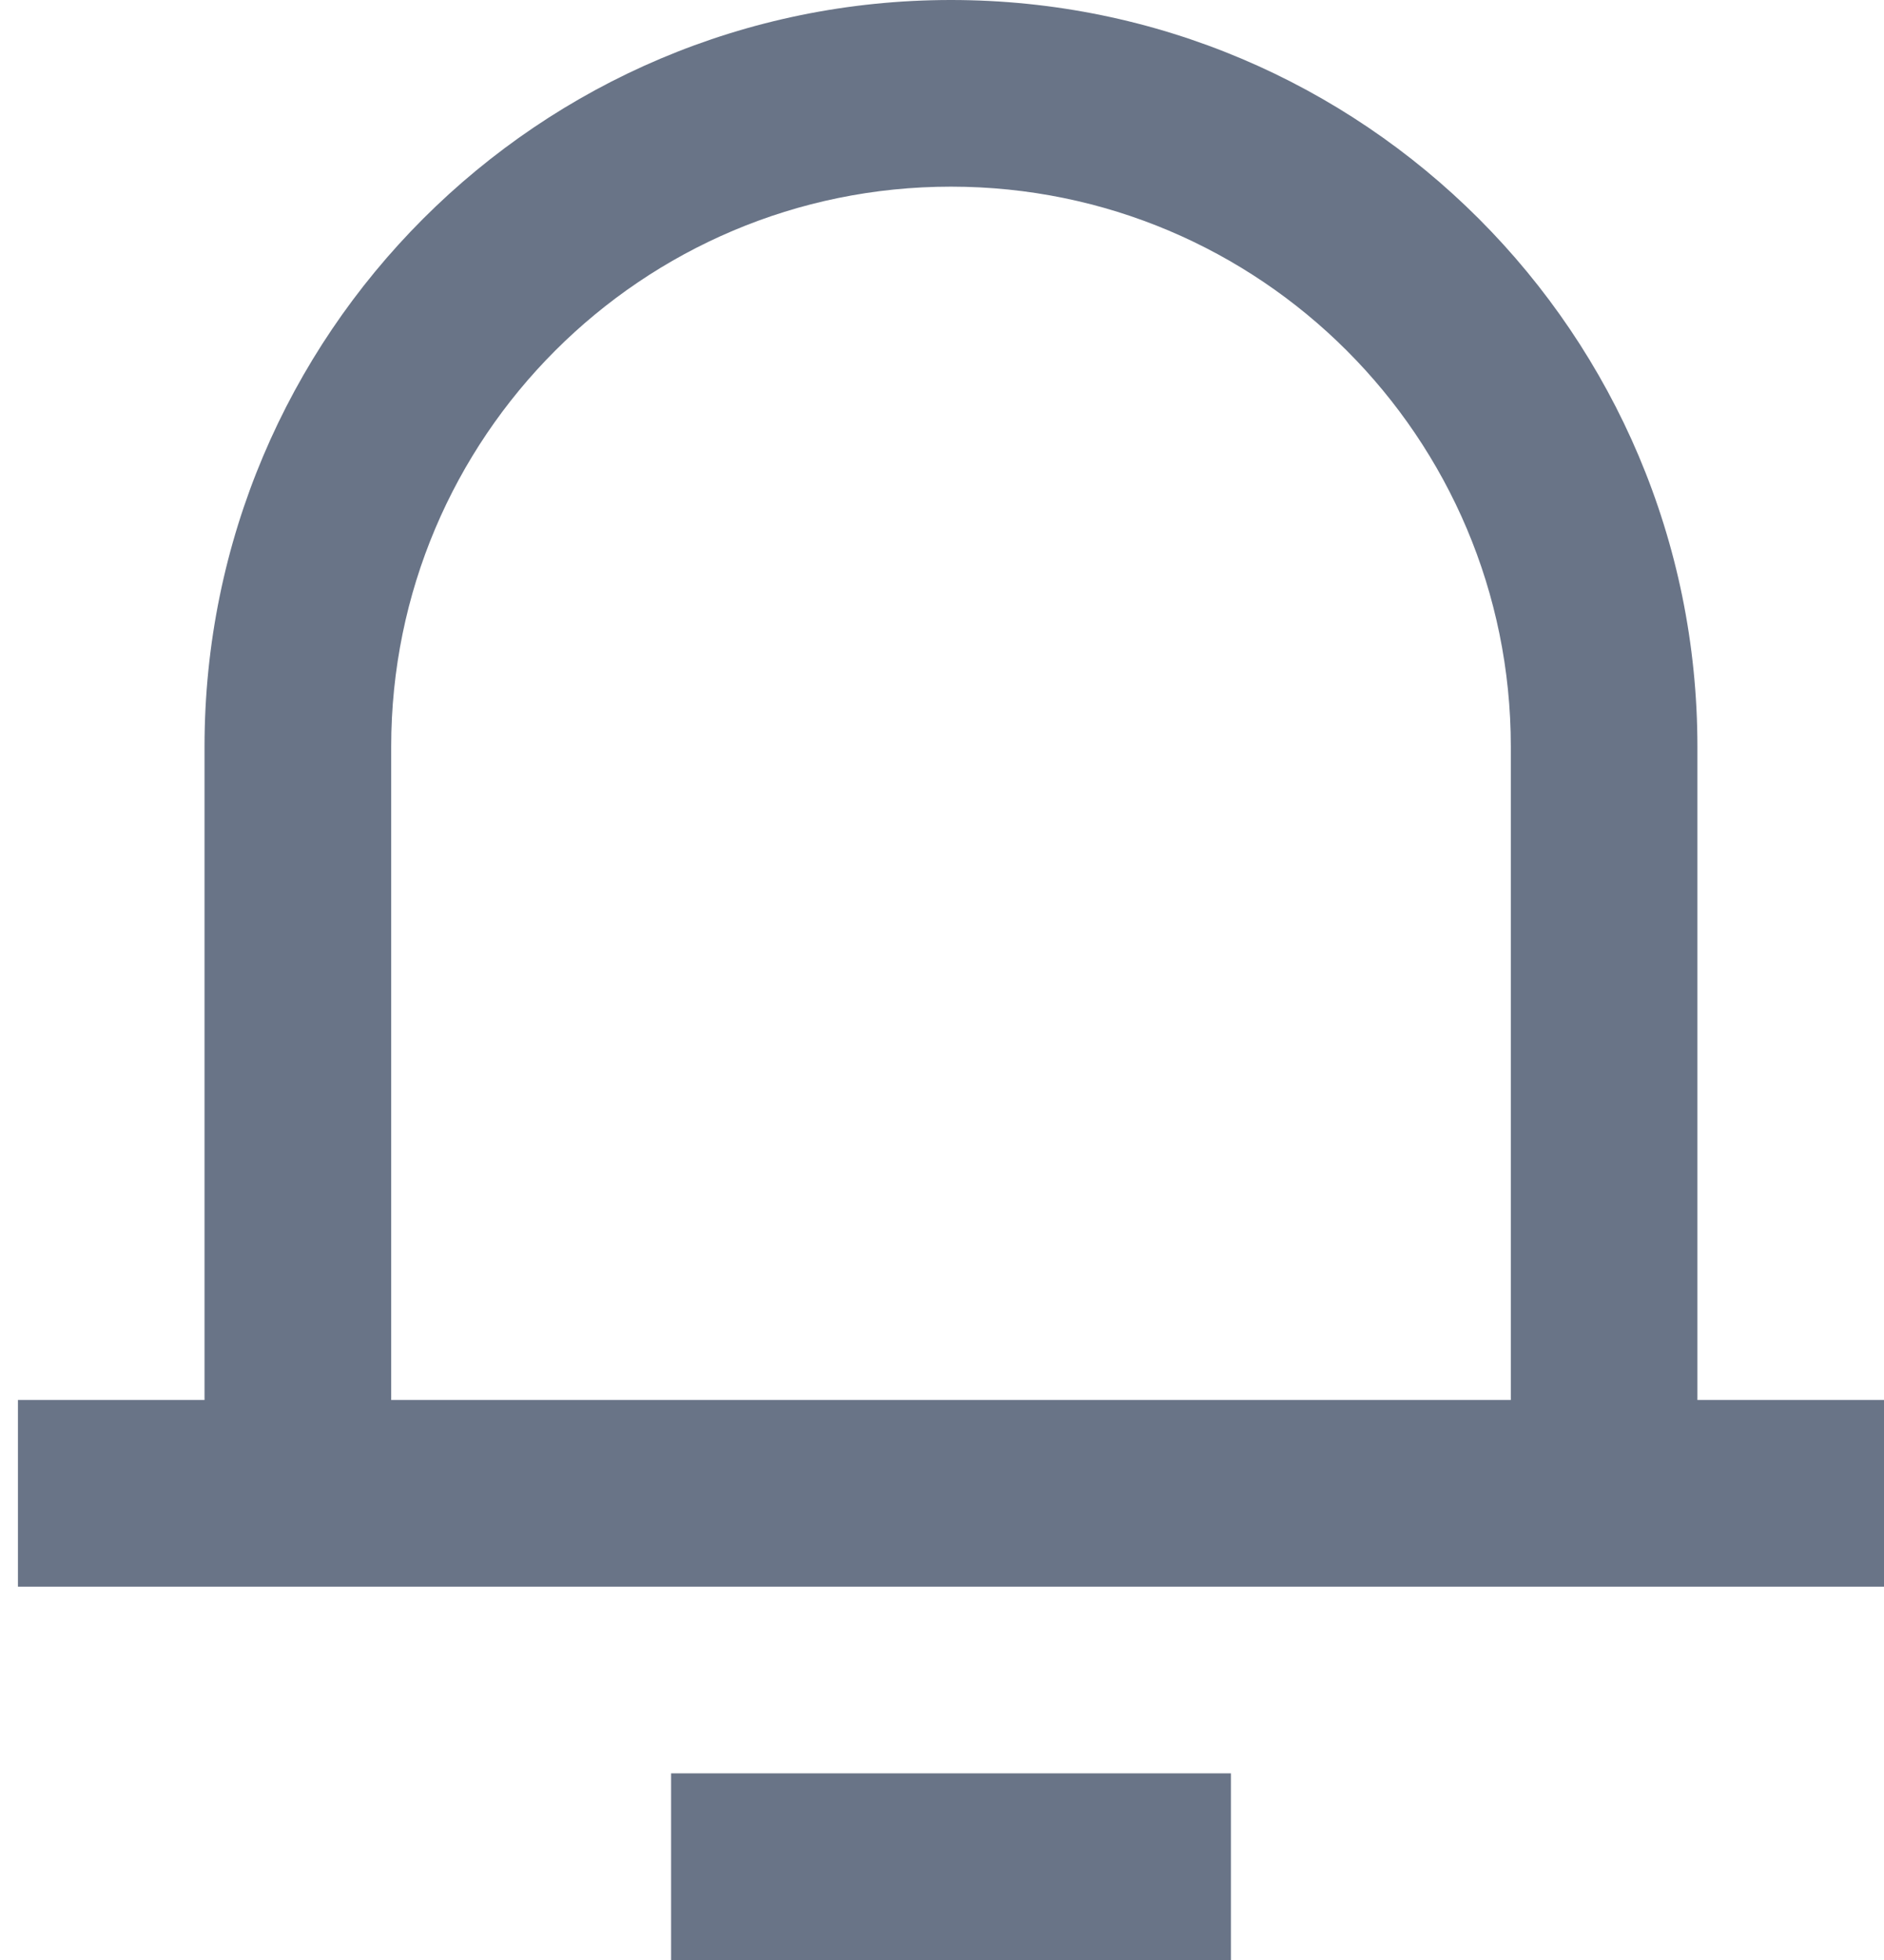 <svg width="25" height="26" viewBox="0 0 25 26" fill="none" xmlns="http://www.w3.org/2000/svg">
<path opacity="0.6" d="M22.524 18.571H25V21.048H0.238V18.571H2.714V9.905C2.714 4.435 7.149 0 12.619 0C18.09 0 22.524 4.435 22.524 9.905V18.571ZM20.048 18.571V9.905C20.048 5.802 16.722 2.476 12.619 2.476C8.517 2.476 5.191 5.802 5.191 9.905V18.571H20.048ZM8.905 23.524H16.334V26H8.905V23.524Z" fill="#061837"/>
</svg>

